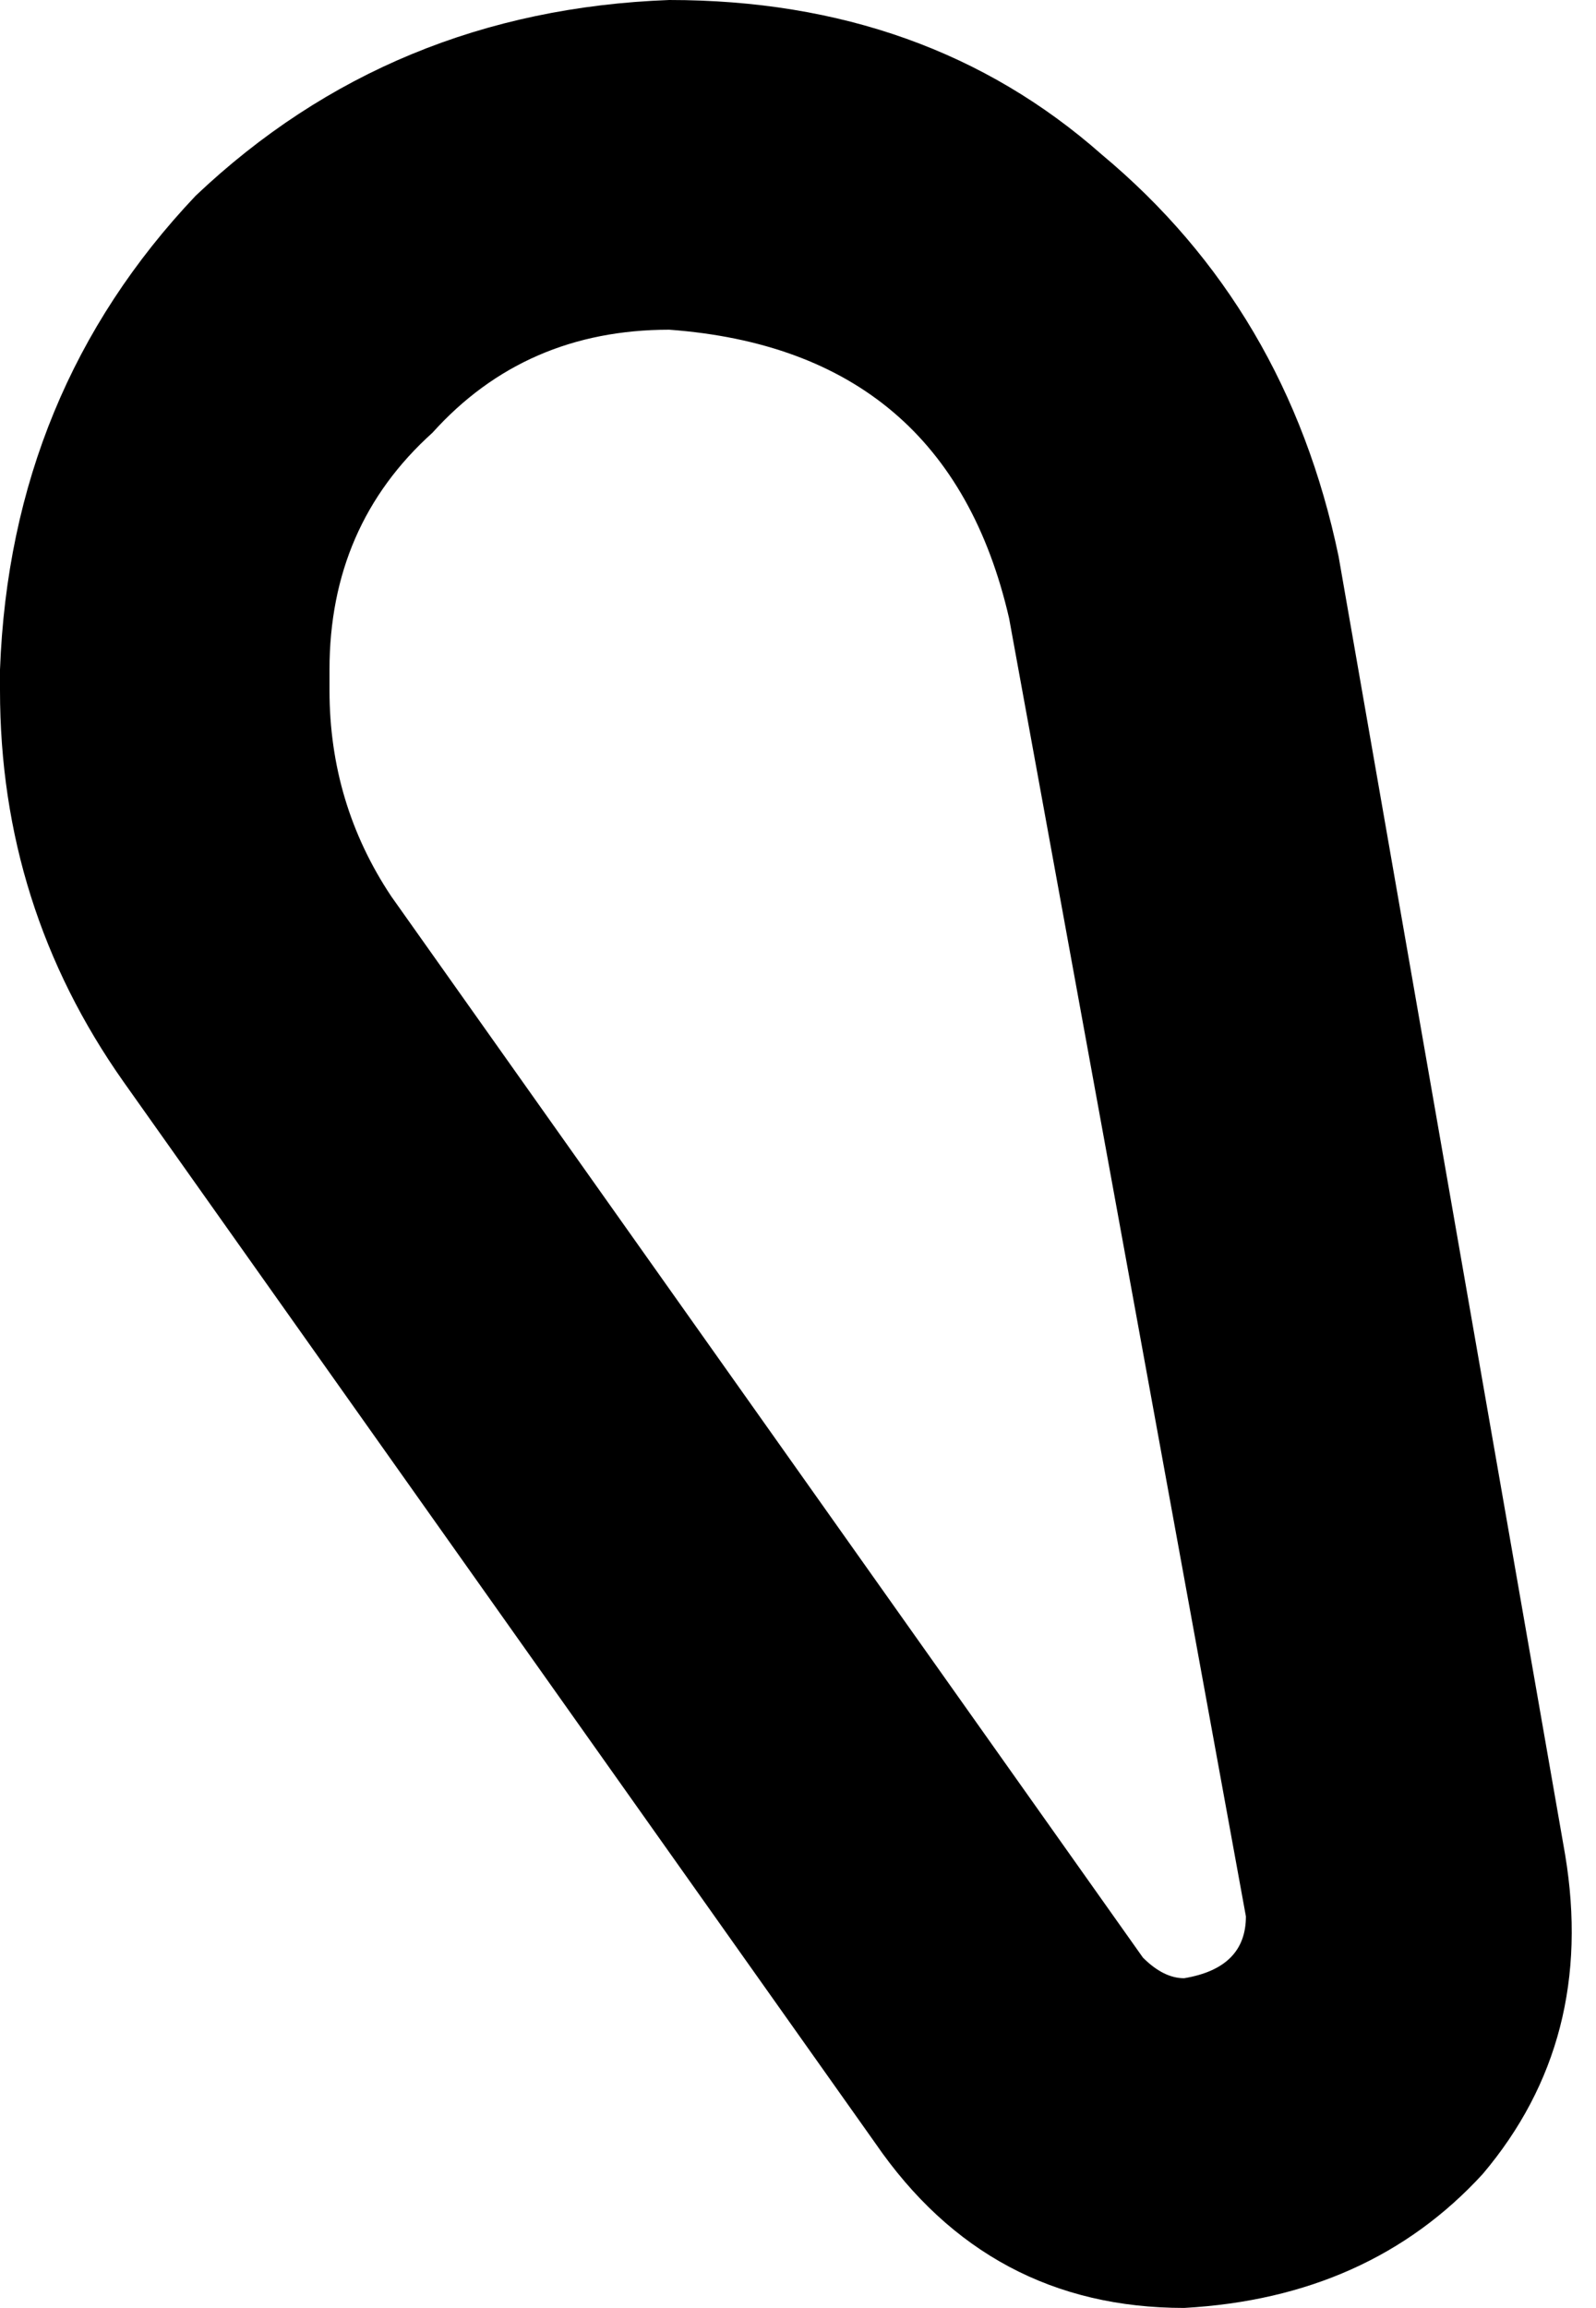 <svg viewBox="0 0 155 224">
  <path
    d="M 32 65 Q 32 51 42 42 L 42 42 Q 51 32 65 32 Q 92 34 98 60 L 121 186 Q 121 191 115 192 Q 113 192 111 190 L 38 87 Q 32 78 32 67 L 32 65 L 32 65 Z M 0 65 L 0 67 Q 0 88 12 105 L 85 208 Q 96 224 115 224 Q 133 223 144 211 Q 155 198 152 180 L 130 54 Q 125 30 107 15 Q 90 0 65 0 Q 38 1 19 19 Q 1 38 0 65 L 0 65 Z"
  />
</svg>